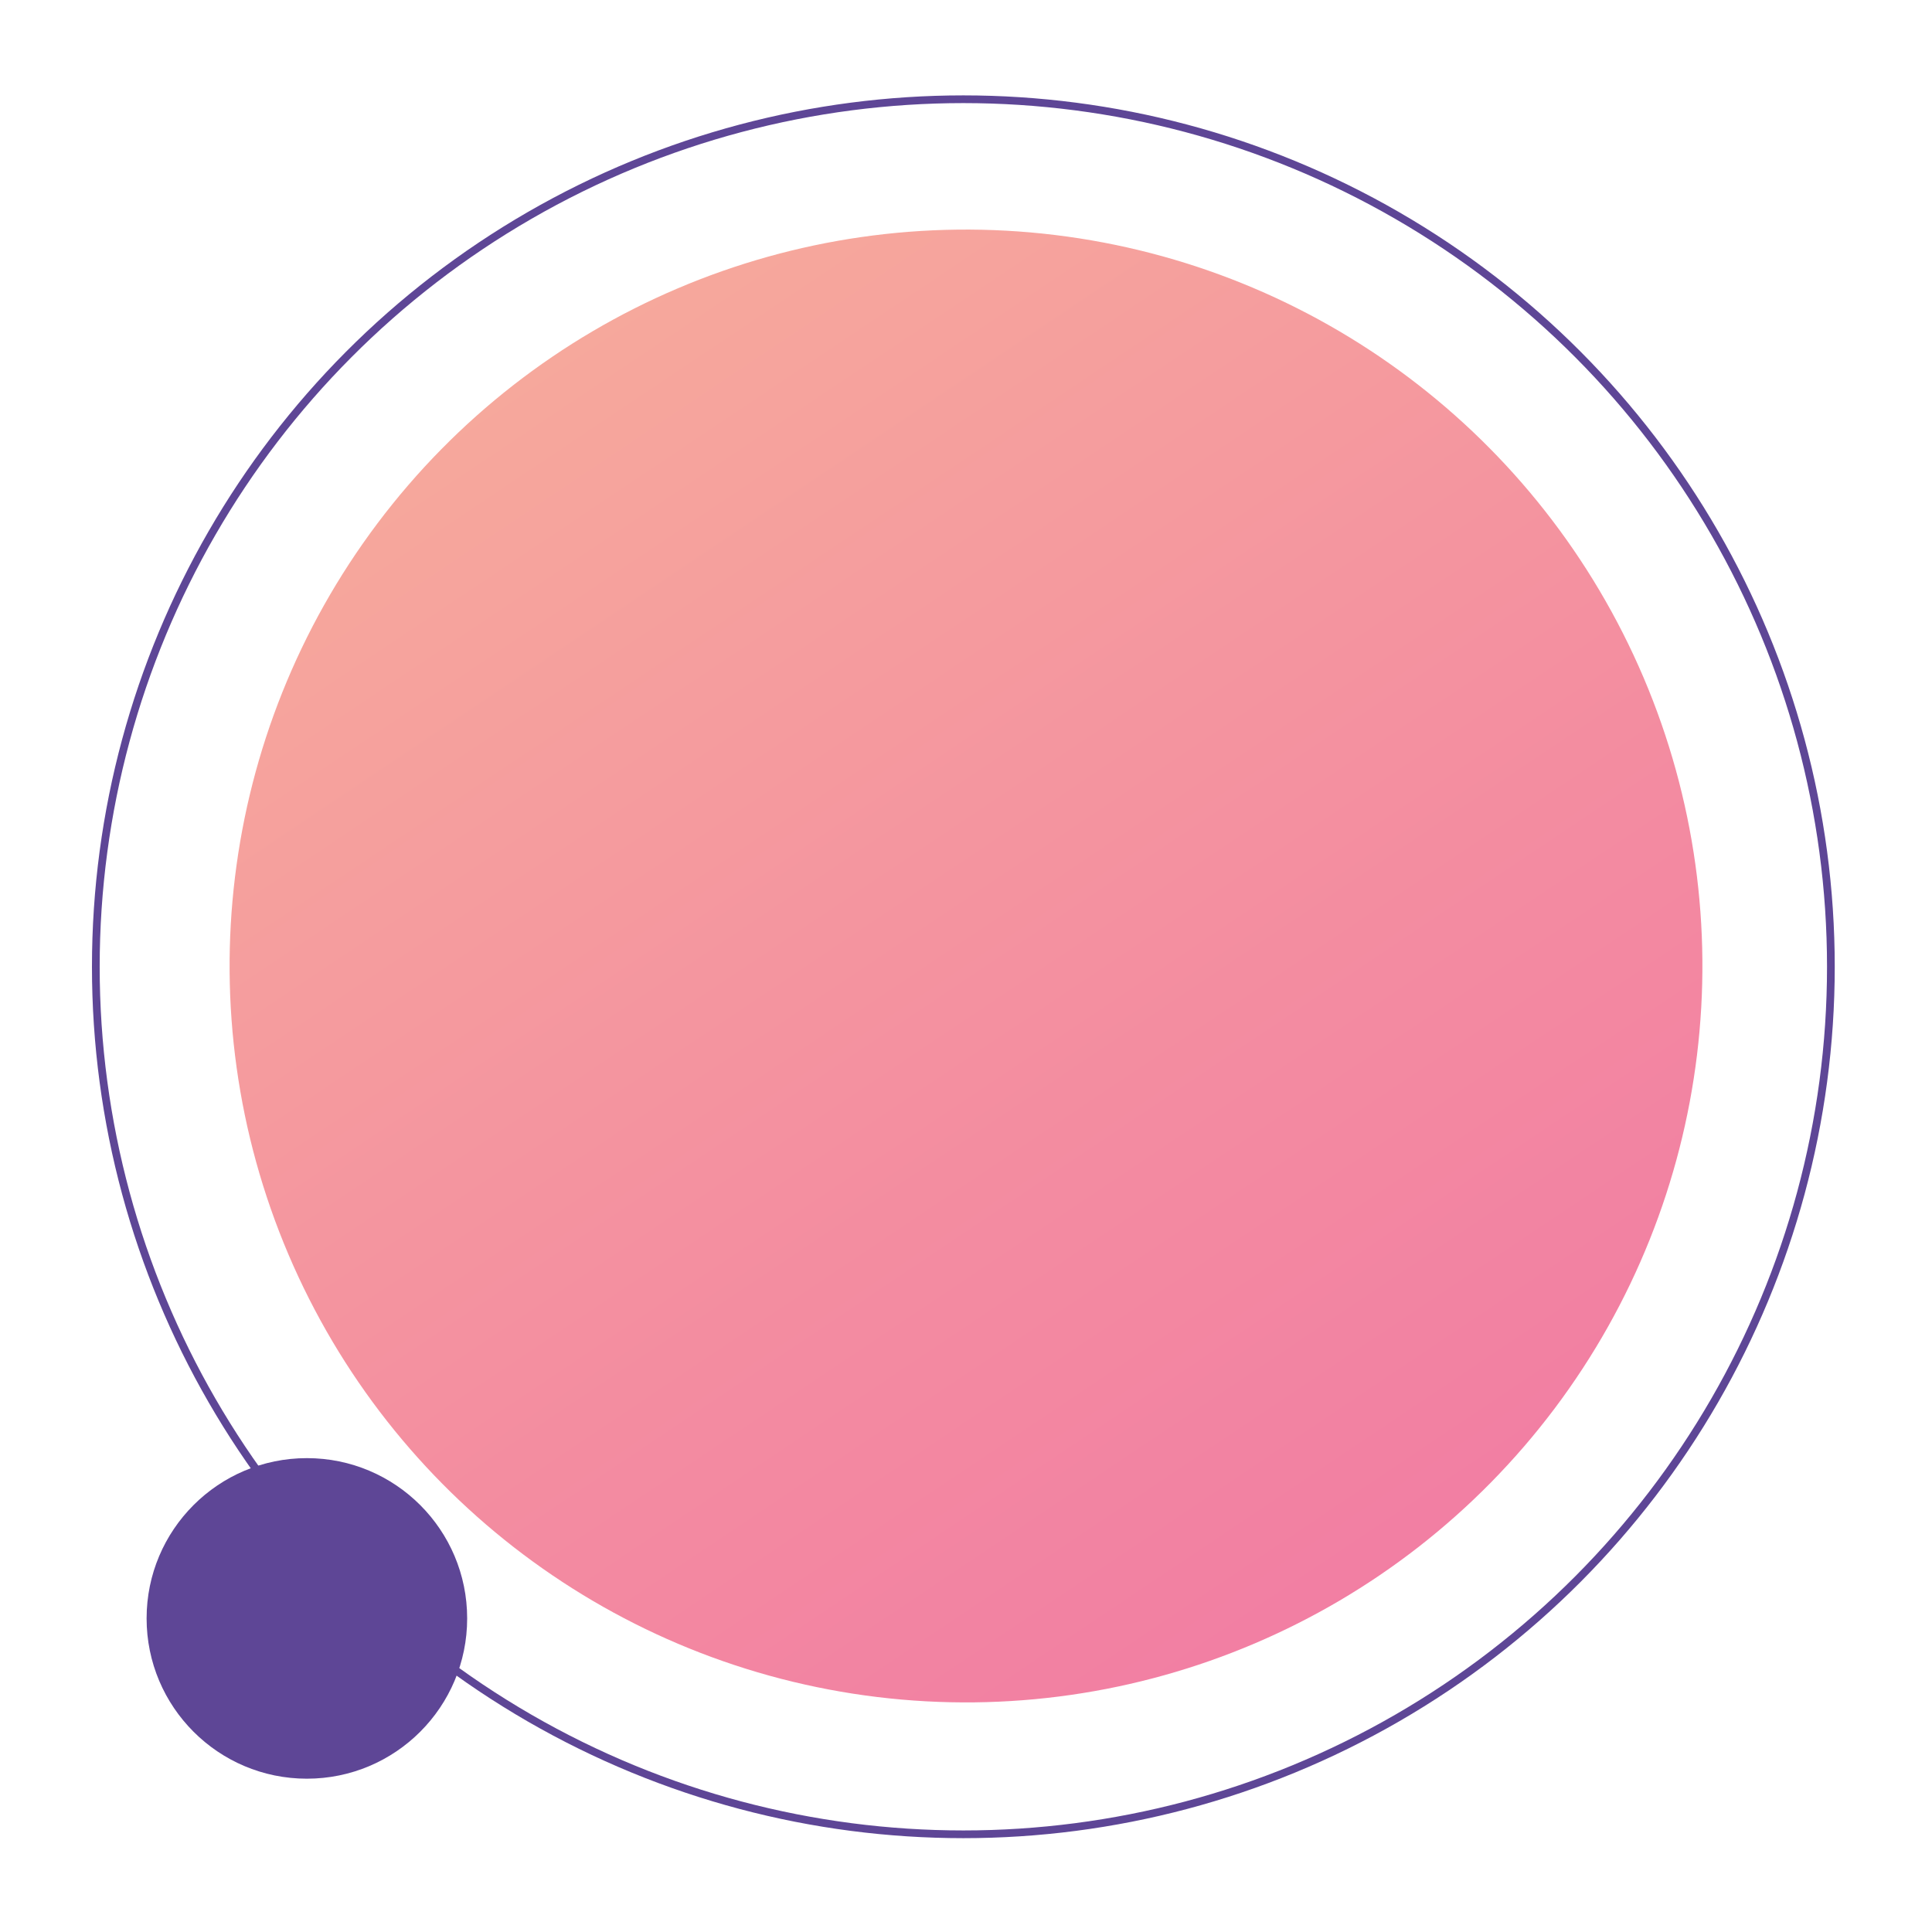 <svg xmlns="http://www.w3.org/2000/svg" xmlns:xlink="http://www.w3.org/1999/xlink" width="250.166" height="250.166" viewBox="0 0 250.166 250.166"><defs><style>.a{opacity:0.66;fill:url(#a);}.b{fill:#5e4696;}.c{fill:none;stroke:#5e4696;stroke-miterlimit:10;}</style><linearGradient id="a" x1="0.087" y1="-1.495" x2="0.717" y2="1.548" gradientUnits="objectBoundingBox"><stop offset="0" stop-color="#ffec55"/><stop offset="0.09" stop-color="#fcd659"/><stop offset="0.42" stop-color="#f38a66"/><stop offset="0.69" stop-color="#ed526f"/><stop offset="0.89" stop-color="#e92f75"/><stop offset="1" stop-color="#e72277"/></linearGradient></defs><ellipse class="a" cx="95.353" cy="95.353" rx="95.353" ry="95.353" transform="translate(0 74.698) rotate(-23.06)"/><ellipse class="b" cx="20.754" cy="20.754" rx="20.754" ry="20.754" transform="translate(18.983 188.807)"/><ellipse class="c" cx="112.333" cy="112.333" rx="112.333" ry="112.333" transform="translate(12.407 12.85)"/></svg>